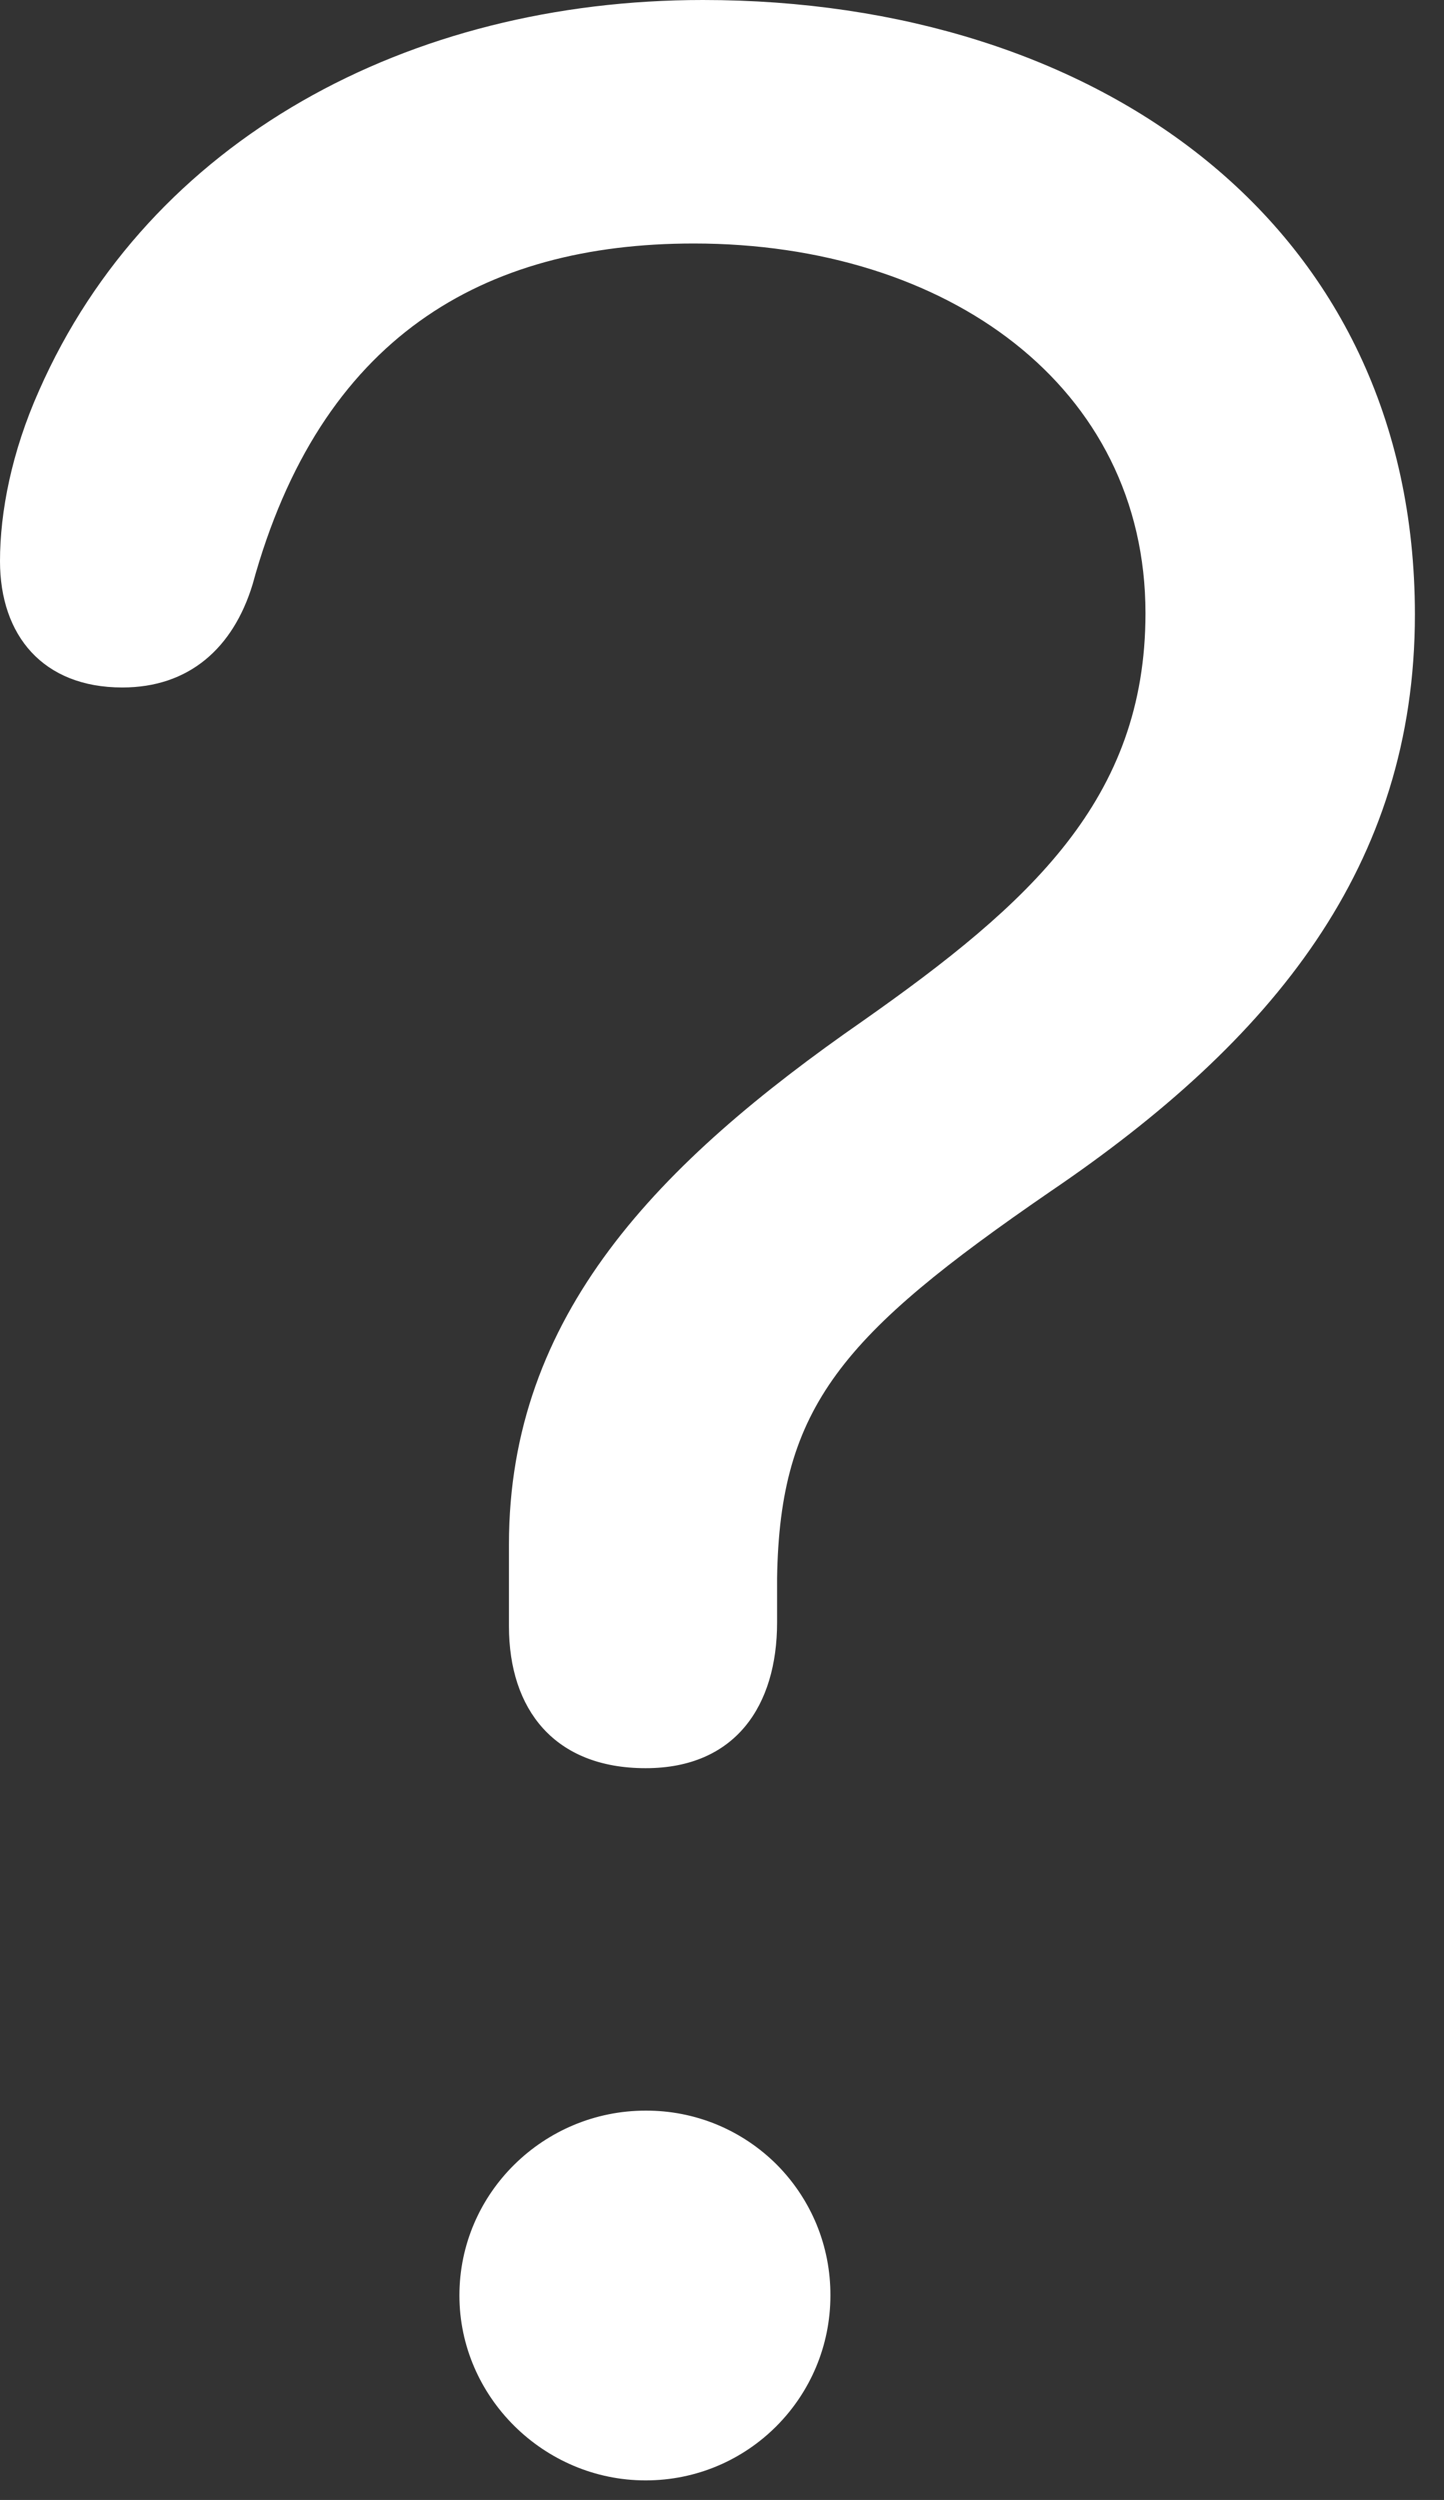<svg width="26" height="45" viewBox="0 0 26 45" fill="none" xmlns="http://www.w3.org/2000/svg">
<rect x="0" y="0" width="26" height="45" fill="#333333" stroke="none"/>
<path d="M11.625 31.828C13.242 31.828 13.992 30.703 13.992 29.203V28.406C14.039 25.312 15.164 24.023 18.914 21.446C22.922 18.726 25.476 15.586 25.476 11.062C25.476 4.031 19.758 0 12.656 0C7.359 0 2.695 2.508 0.703 7.031C0.211 8.133 0 9.211 0 10.101C0 11.437 0.773 12.375 2.203 12.375C3.398 12.375 4.195 11.672 4.547 10.523C5.765 6.07 8.695 4.383 12.492 4.383C17.062 4.383 20.625 6.961 20.625 11.039C20.625 14.39 18.539 16.265 15.539 18.375C11.859 20.93 9.164 23.672 9.164 27.797V29.273C9.164 30.773 9.985 31.828 11.625 31.828ZM11.624 44.648C13.475 44.648 14.952 43.148 14.952 41.32C14.954 40.882 14.87 40.449 14.704 40.044C14.537 39.639 14.292 39.271 13.983 38.961C13.673 38.652 13.305 38.407 12.9 38.24C12.495 38.074 12.062 37.99 11.624 37.992C9.796 37.992 8.272 39.469 8.272 41.32C8.272 43.148 9.796 44.648 11.624 44.648Z" fill="white"/>
</svg>
